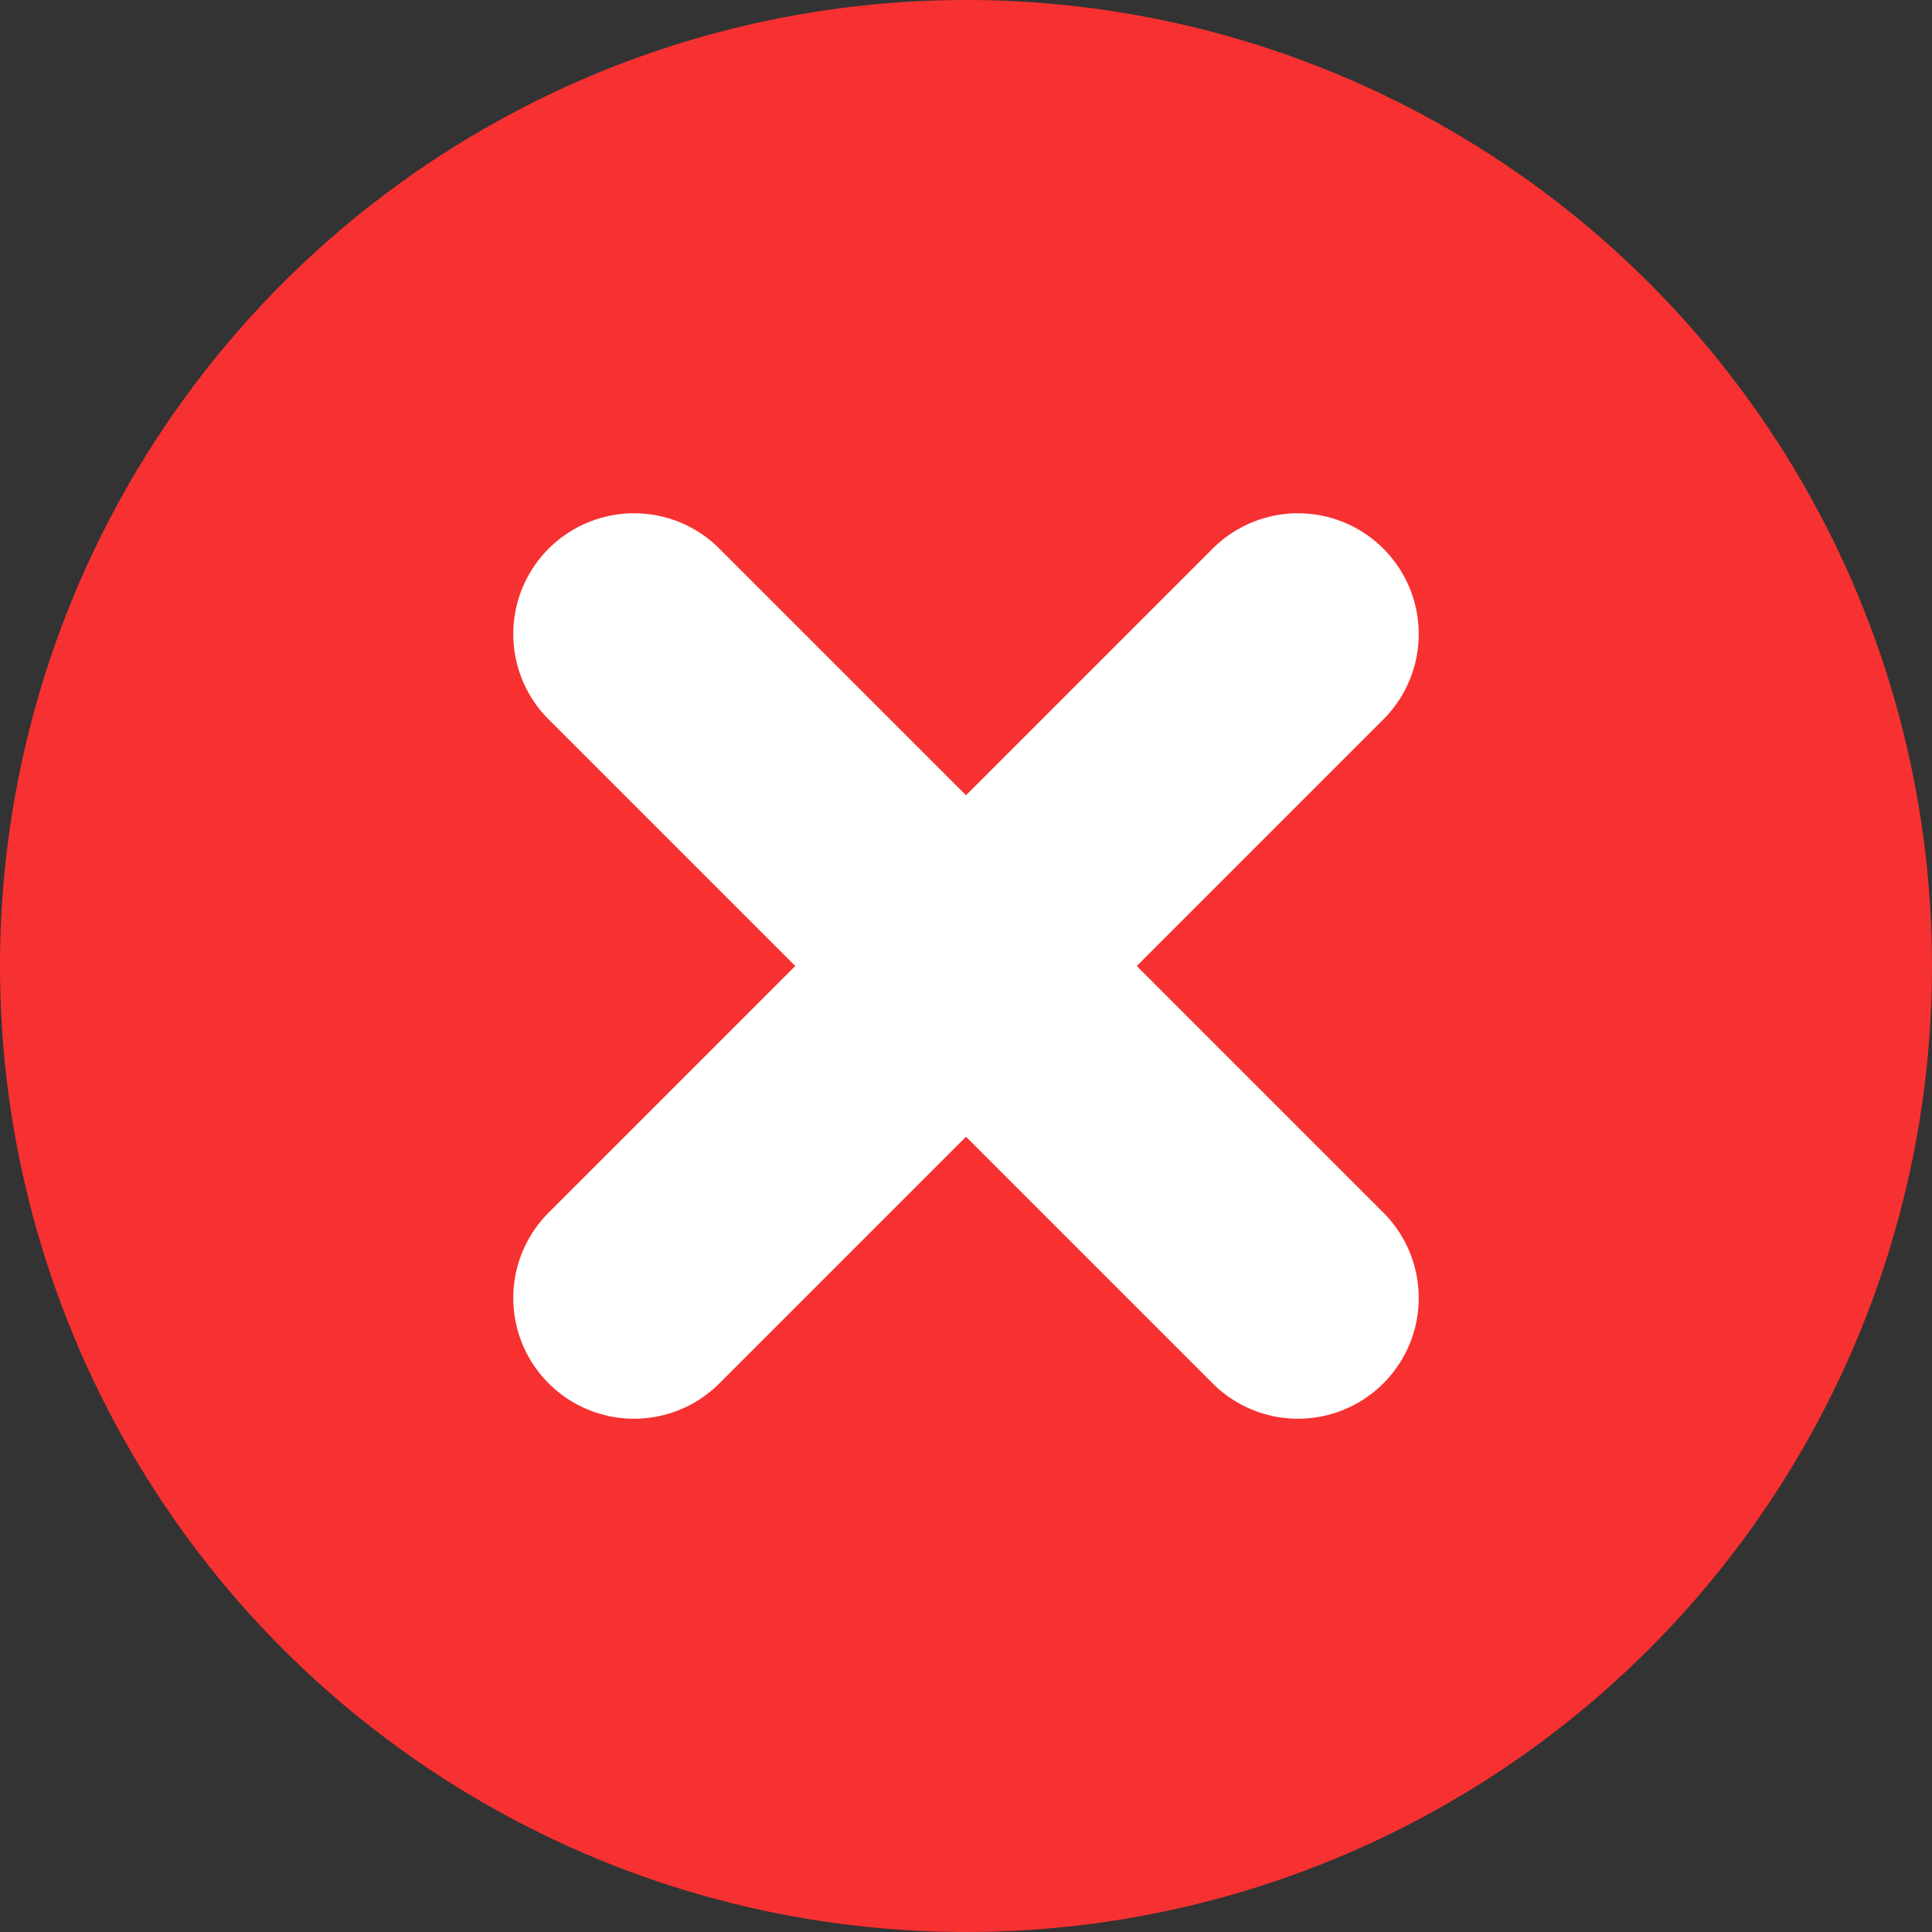 <?xml version="1.0" encoding="UTF-8"?>
<svg width="12px" height="12px" viewBox="0 0 12 12" version="1.1" xmlns="http://www.w3.org/2000/svg" xmlns:xlink="http://www.w3.org/1999/xlink">
  <rect x="0" y="0" width="12" height="12" fill="#333333" stroke="none"/>
  <g stroke="none" stroke-width="1" fill="none" fill-rule="evenodd">
    <circle fill="#F73131" cx="6" cy="6" r="6"/>
    <g transform="translate(3, 3)" stroke="#FFFFFF" stroke-linecap="round" stroke-linejoin="round" stroke-width="1.5">
      <line x1="5.062" y1="0.938" x2="0.938" y2="5.062"/>
      <line x1="5.062" y1="0.938" x2="0.938" y2="5.062" transform="translate(3, 3) scale(-1, 1) translate(-3, -3) "/>
    </g>
  </g>
</svg>
